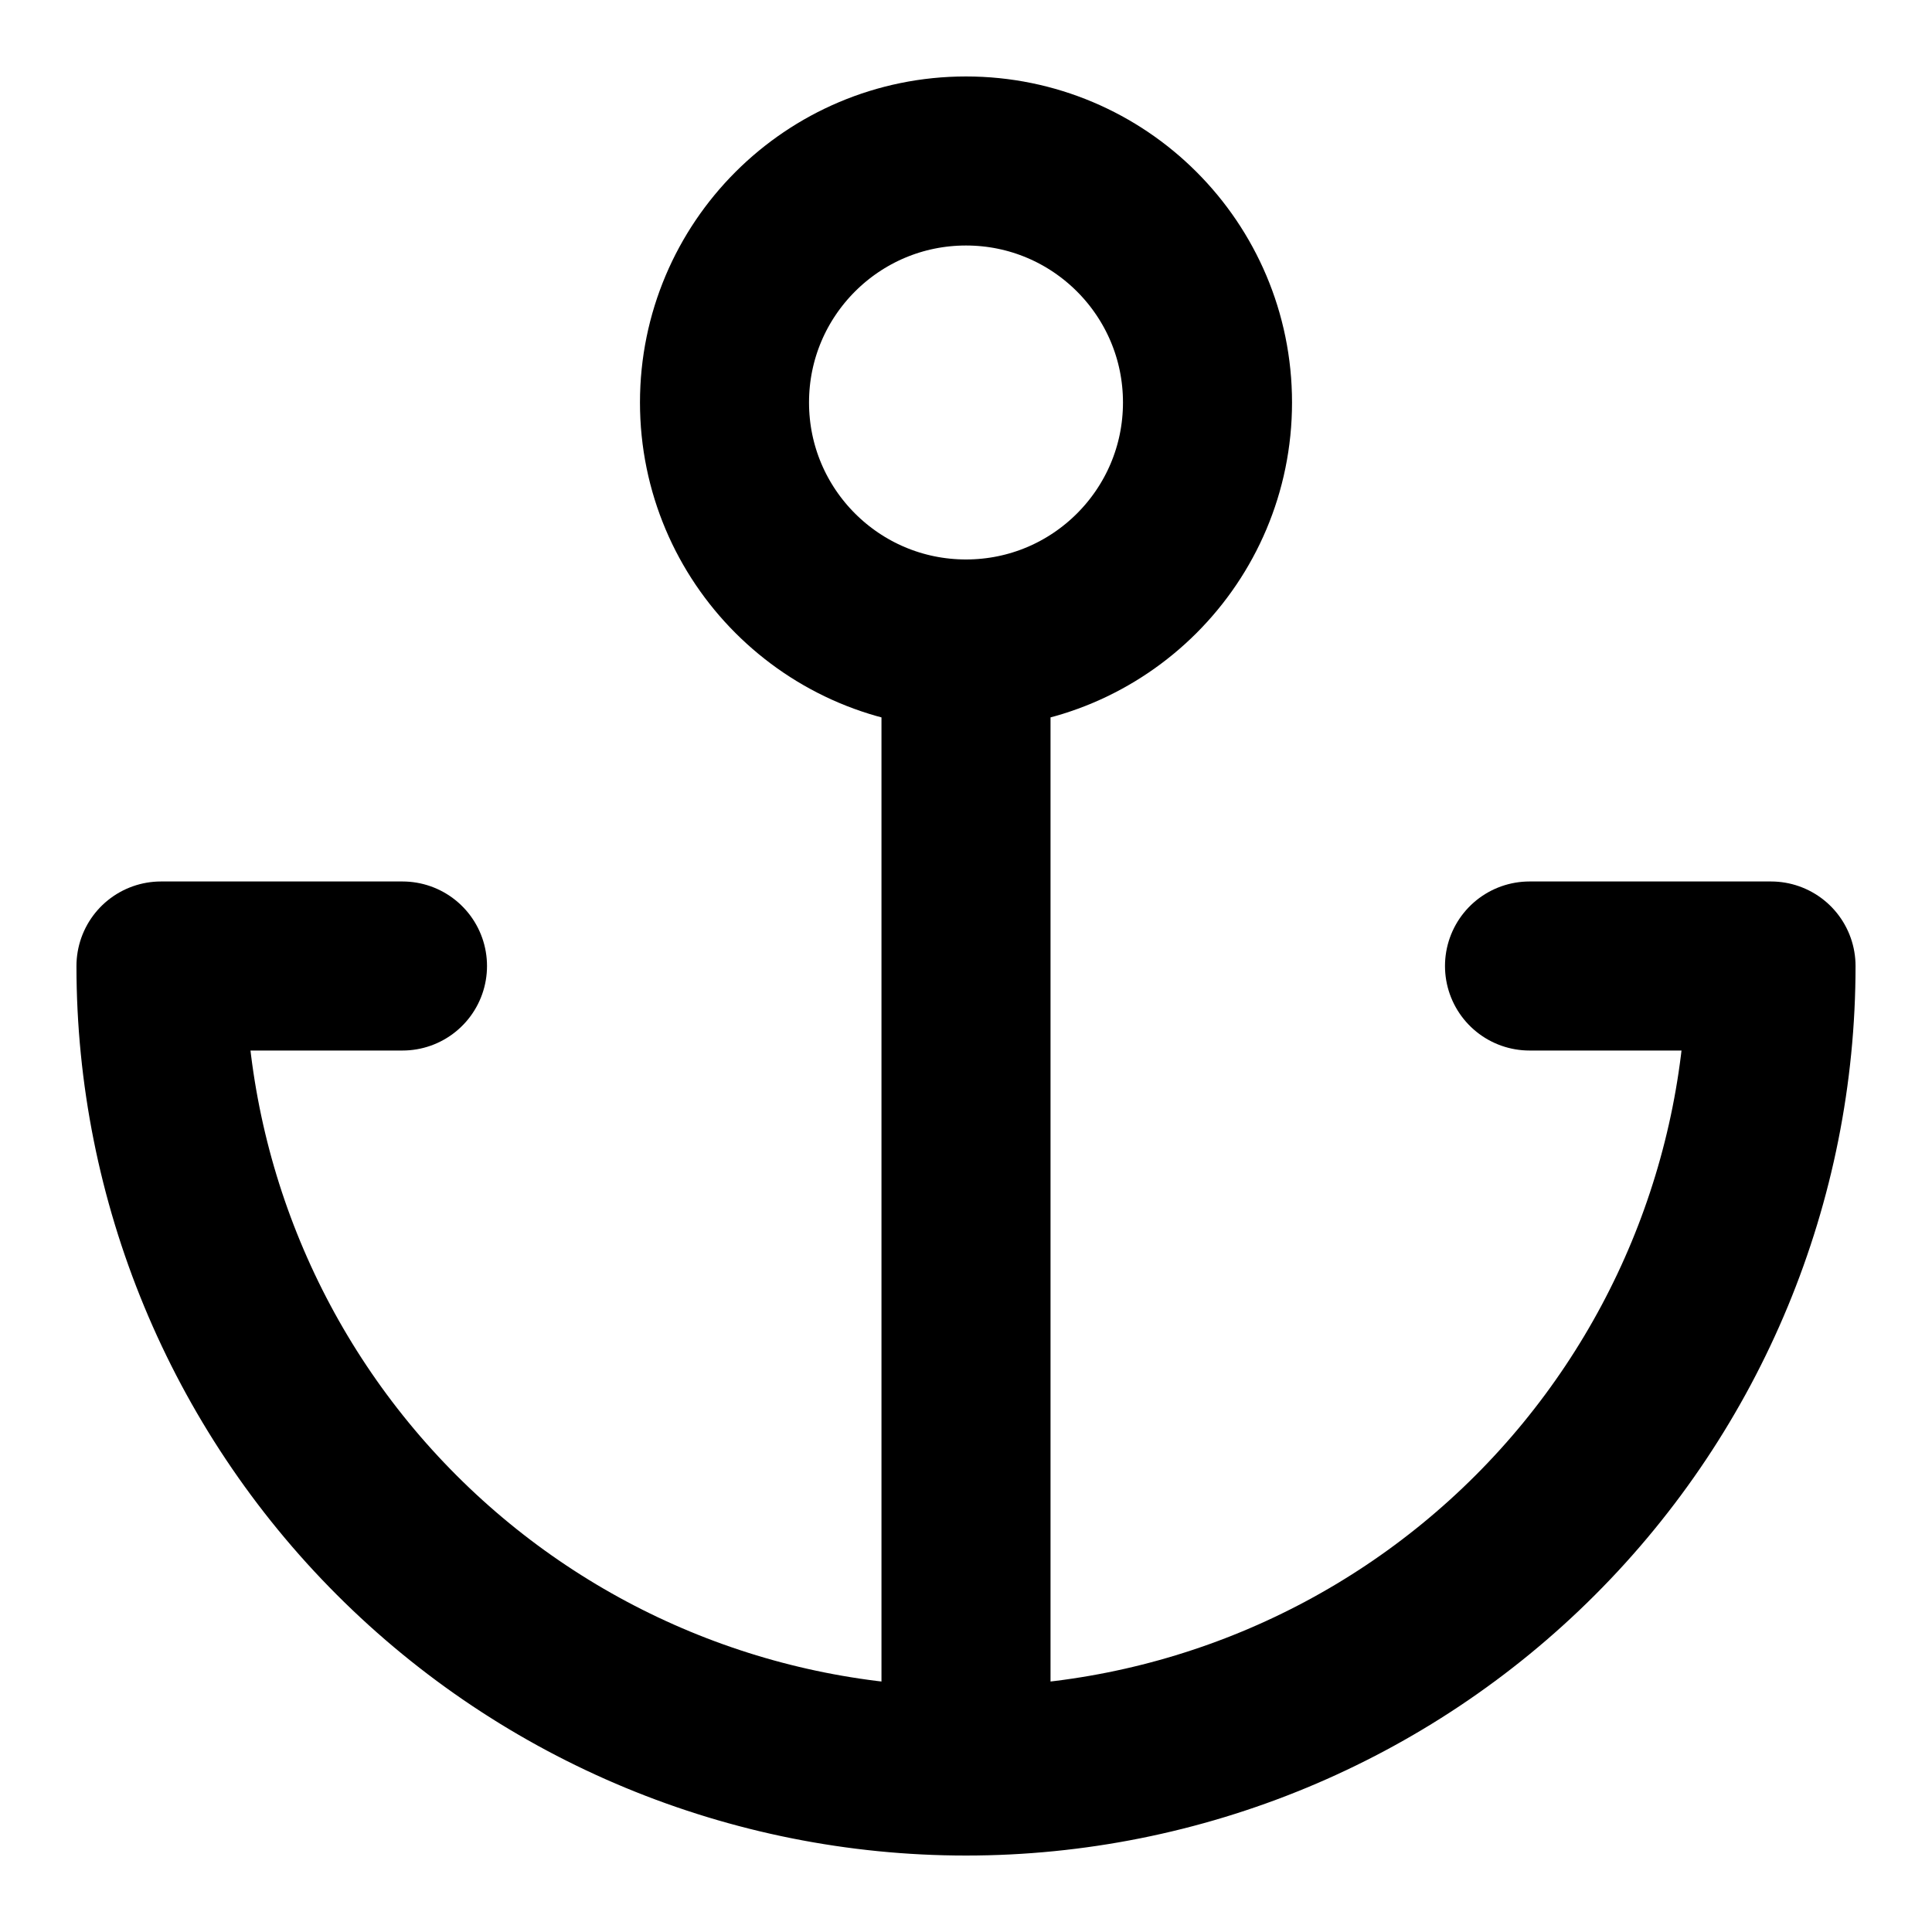 <svg width="40" height="40" viewBox="0 0 40 40" fill="none" xmlns="http://www.w3.org/2000/svg">
<path d="M20 13.333C22.761 13.333 25 11.095 25 8.333C25 5.572 22.761 3.333 20 3.333C17.239 3.333 15 5.572 15 8.333C15 11.095 17.239 13.333 20 13.333ZM20 13.333V36.667M20 36.667C15.58 36.667 11.341 34.911 8.215 31.785C5.089 28.659 3.333 24.42 3.333 20H8.333M20 36.667C24.42 36.667 28.66 34.911 31.785 31.785C34.911 28.659 36.667 24.42 36.667 20H31.667" stroke="currentColor" stroke-width="3.5" stroke-linecap="round" stroke-linejoin="round"/>
</svg>

